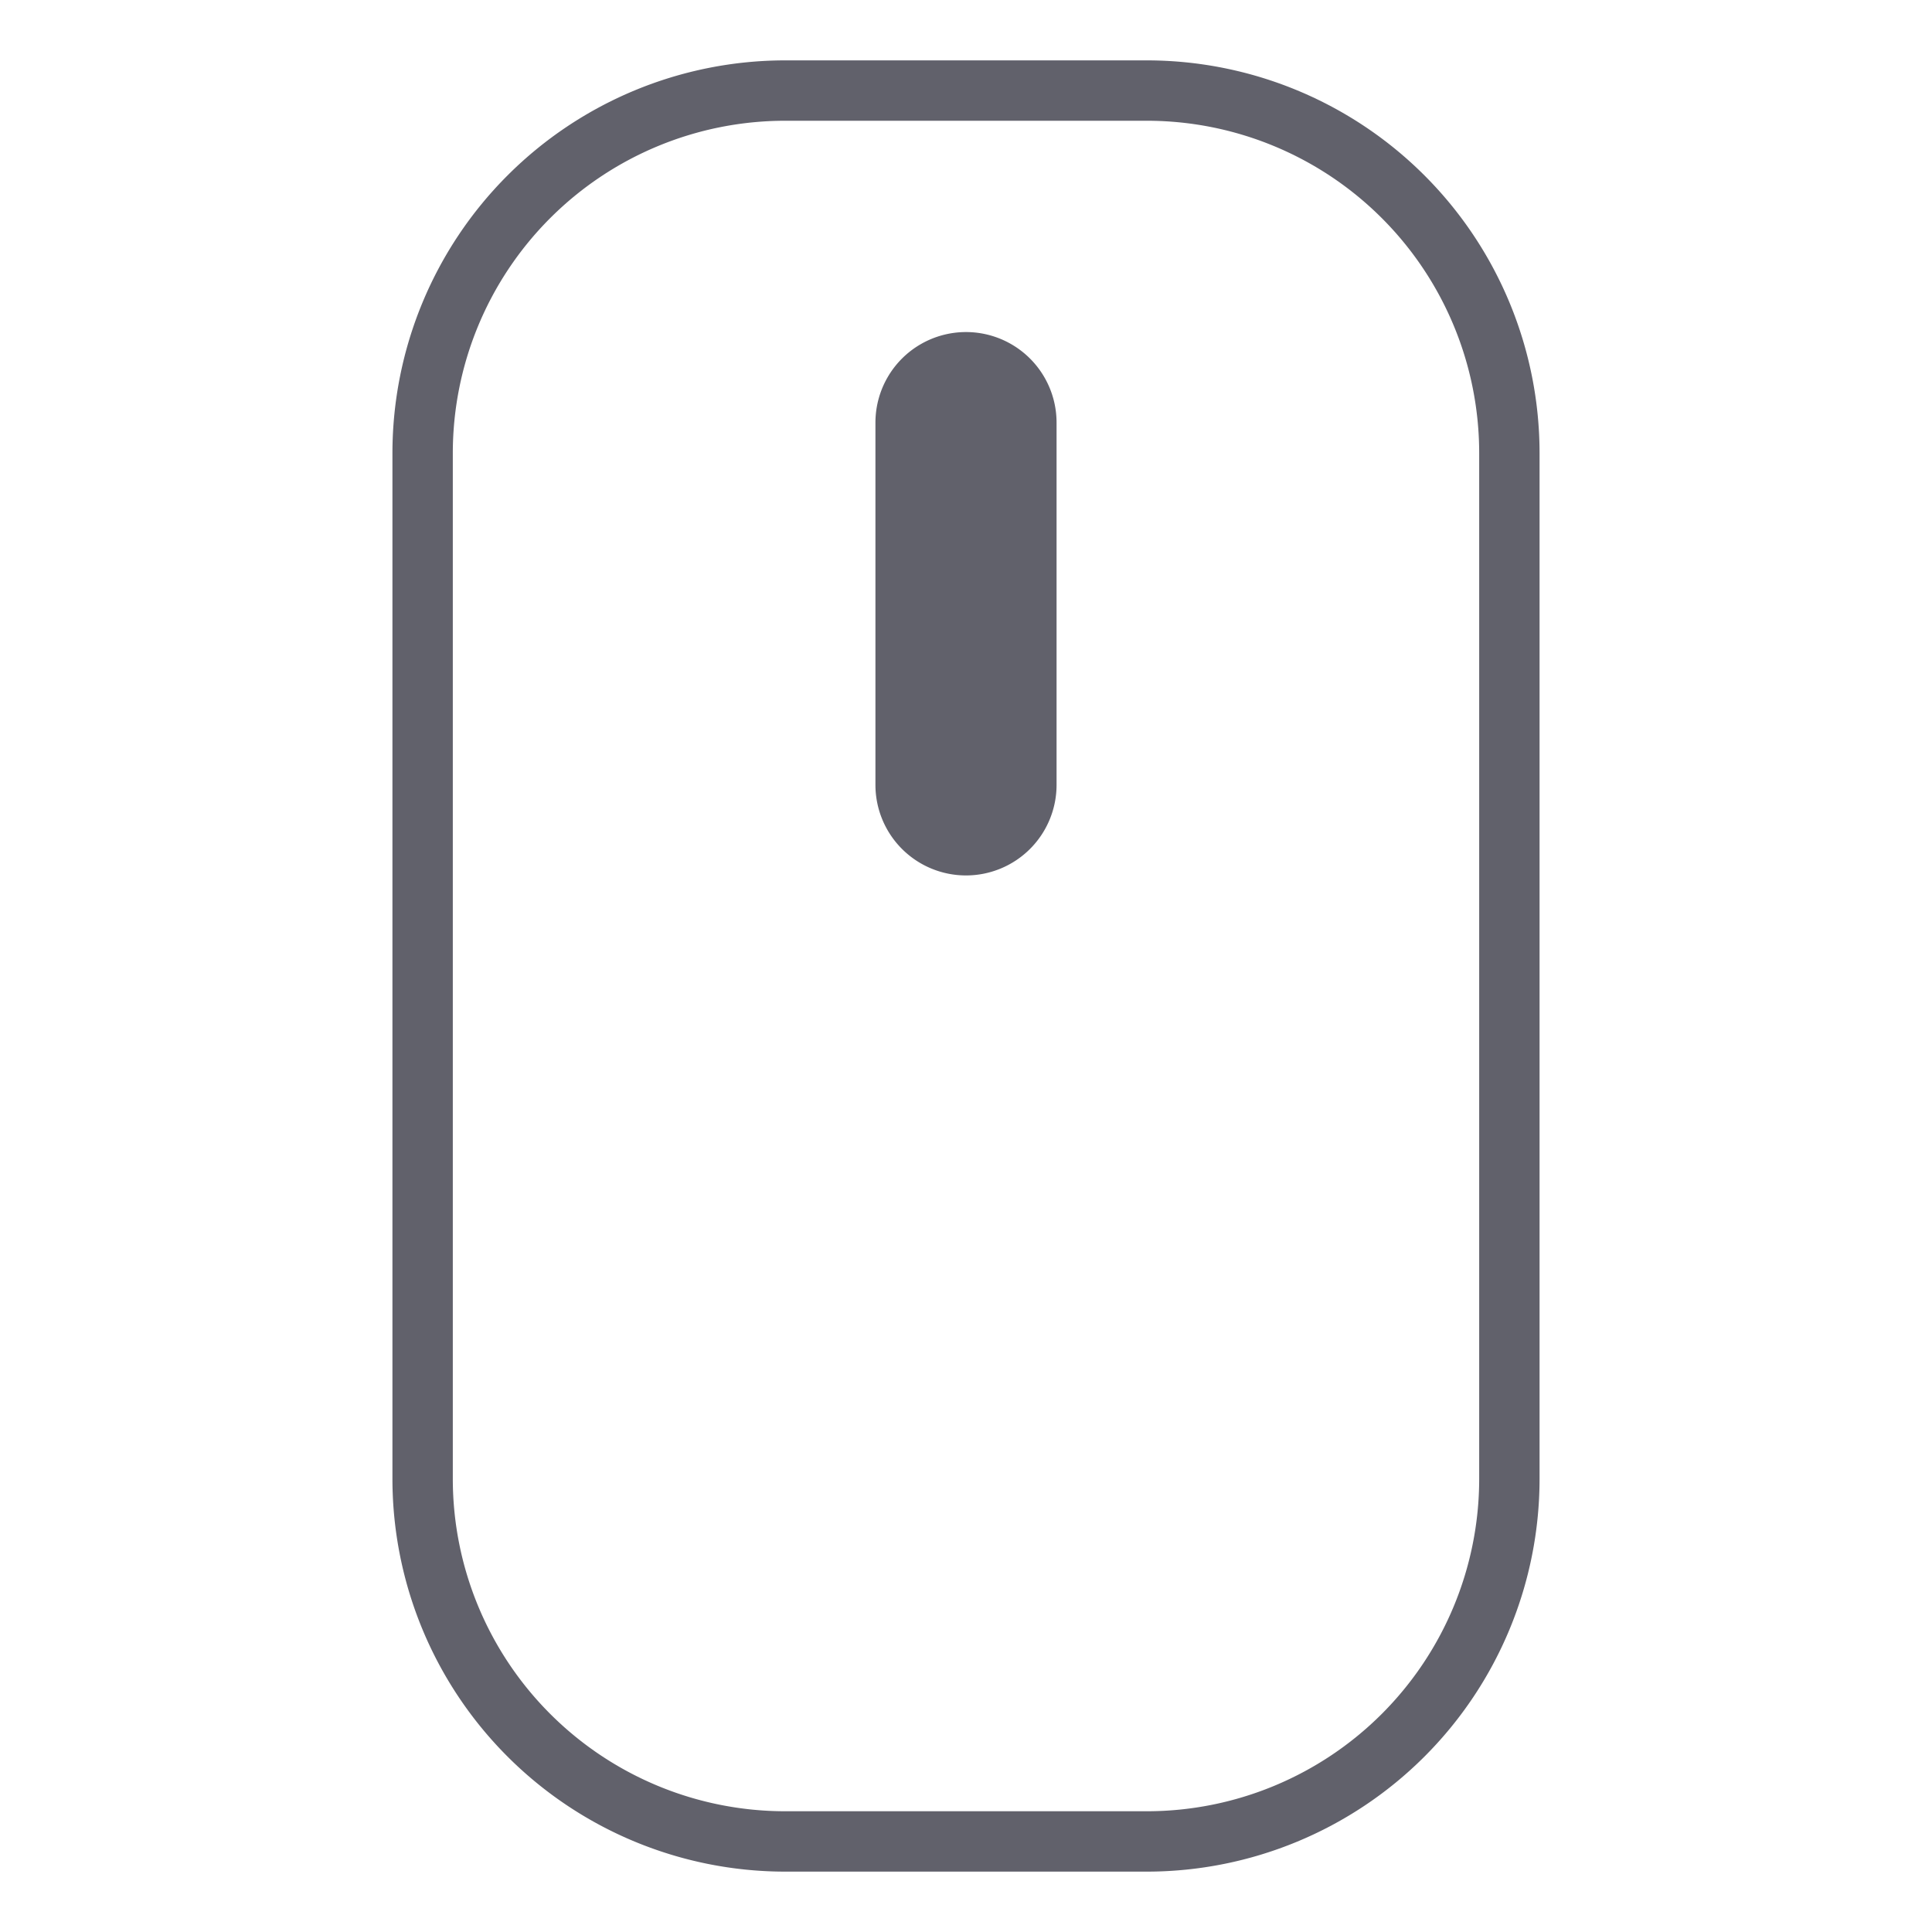 <svg xmlns="http://www.w3.org/2000/svg" height="64" width="64" viewBox="0 0 64 64"><title>mouse anim 2</title><g fill="#61616b" class="nc-icon-wrapper"><g class="nc-loop-mouse-64-icon-f"><path d="M38,62H26A13.015,13.015,0,0,1,13,49V15A13.015,13.015,0,0,1,26,2H38A13.015,13.015,0,0,1,51,15V49A13.015,13.015,0,0,1,38,62ZM26,4A11.013,11.013,0,0,0,15,15V49A11.013,11.013,0,0,0,26,60H38A11.013,11.013,0,0,0,49,49V15A11.013,11.013,0,0,0,38,4Z" fill="#61616b"></path><path d="M32,29a3,3,0,0,1-3-3V14a3,3,0,0,1,6,0V26A3,3,0,0,1,32,29Z" fill="#61616b" data-color="color-2"></path></g><style>.nc-loop-mouse-64-icon-f>:nth-child(2){--animation-duration:1s;transform-origin:50% 50%;animation:nc-loop-mouse-anim 1s infinite}@keyframes nc-loop-mouse-anim{0%,100%{transform:translateY(0)}50%{transform:translateY(20%)}}</style></g></svg>